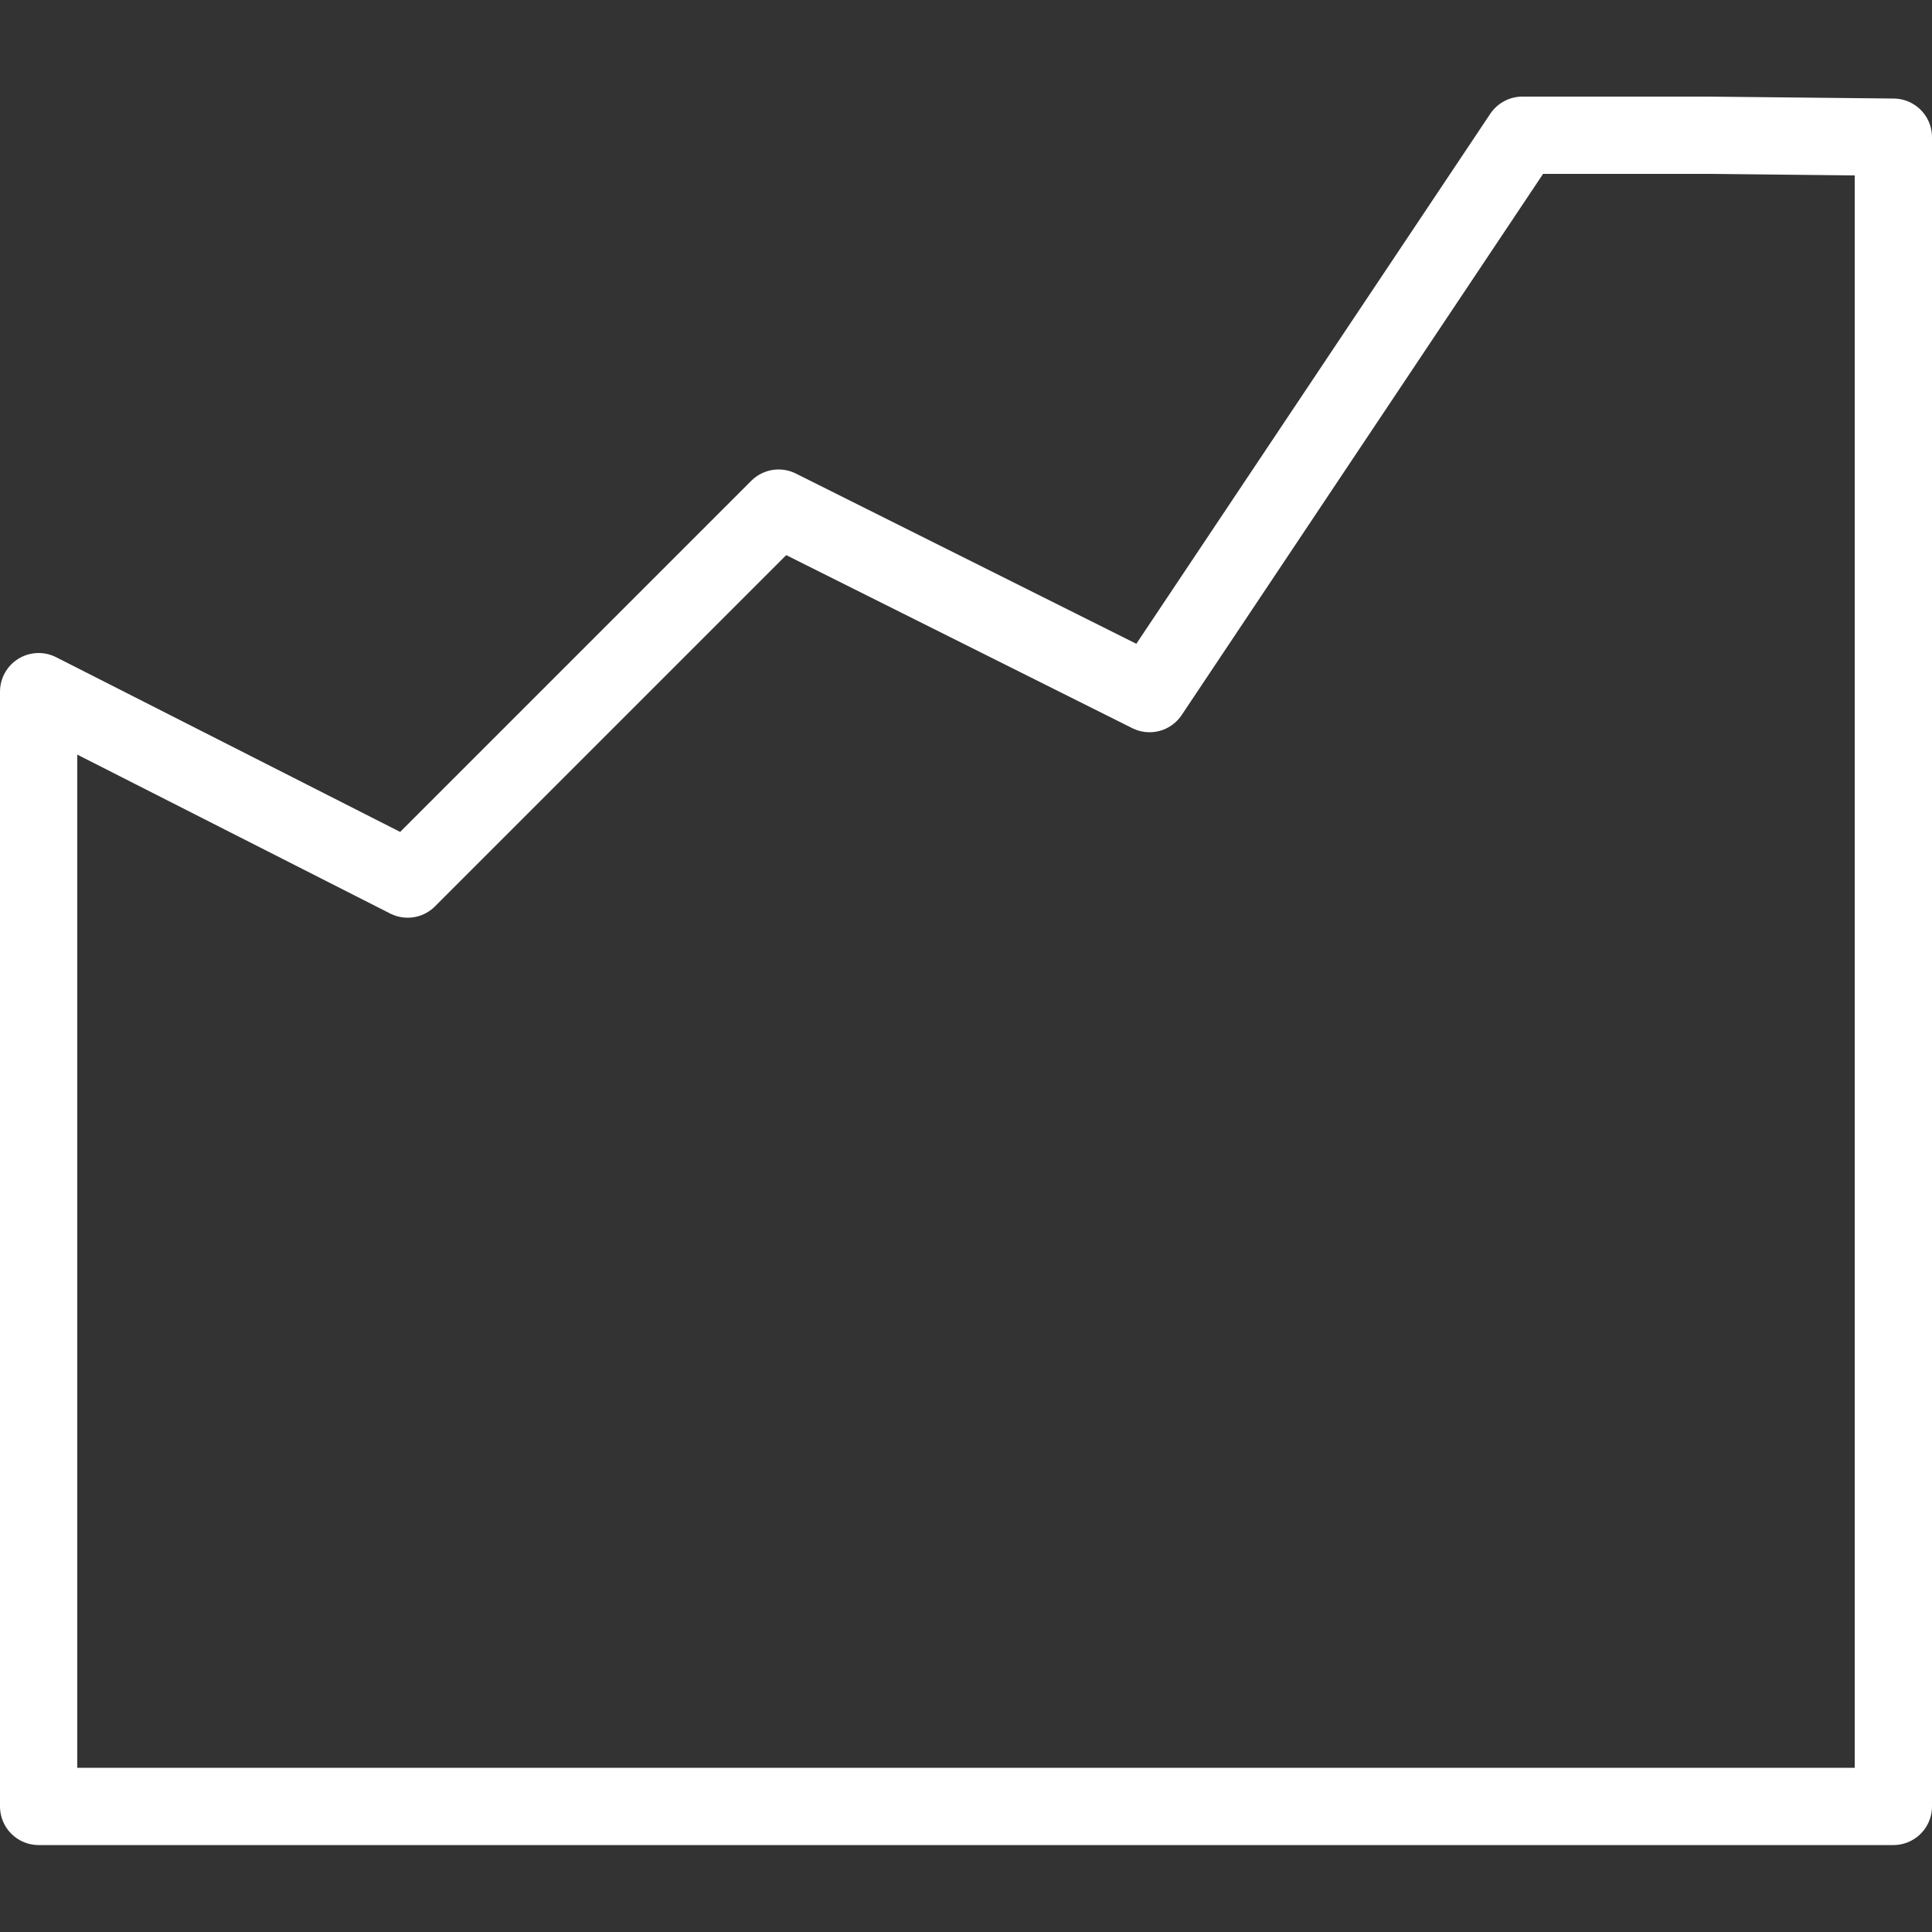 <?xml version="1.0" encoding="utf-8"?>
<!-- Generator: Adobe Illustrator 25.4.1, SVG Export Plug-In . SVG Version: 6.00 Build 0)  -->
<svg version="1.1" id="Capa_1" xmlns="http://www.w3.org/2000/svg" xmlns:xlink="http://www.w3.org/1999/xlink" x="0px" y="0px"
	 viewBox="0 0 100 100" style="enable-background:new 0 0 100 100;" xml:space="preserve">
<rect x="0" y="0" width="100" height="100" fill="#333333" stroke="none"/>
<style type="text/css">
	.st0{fill:none;stroke:#FFFFFF;stroke-width:4;stroke-linecap:round;stroke-linejoin:round;}
</style>
<desc>Created with Sketch.</desc>
<g id="_x34_2.-Chart">
	<g id="Layer-1" transform="translate(2, 7)">
		<path class="st0" d="M0,28.8l19.1,9.7l19.2-19.2l19.2,9.6L76.8,0h9.6L96,0.1v86.4H0V28.8z"/>
	</g>
</g>
</svg>
